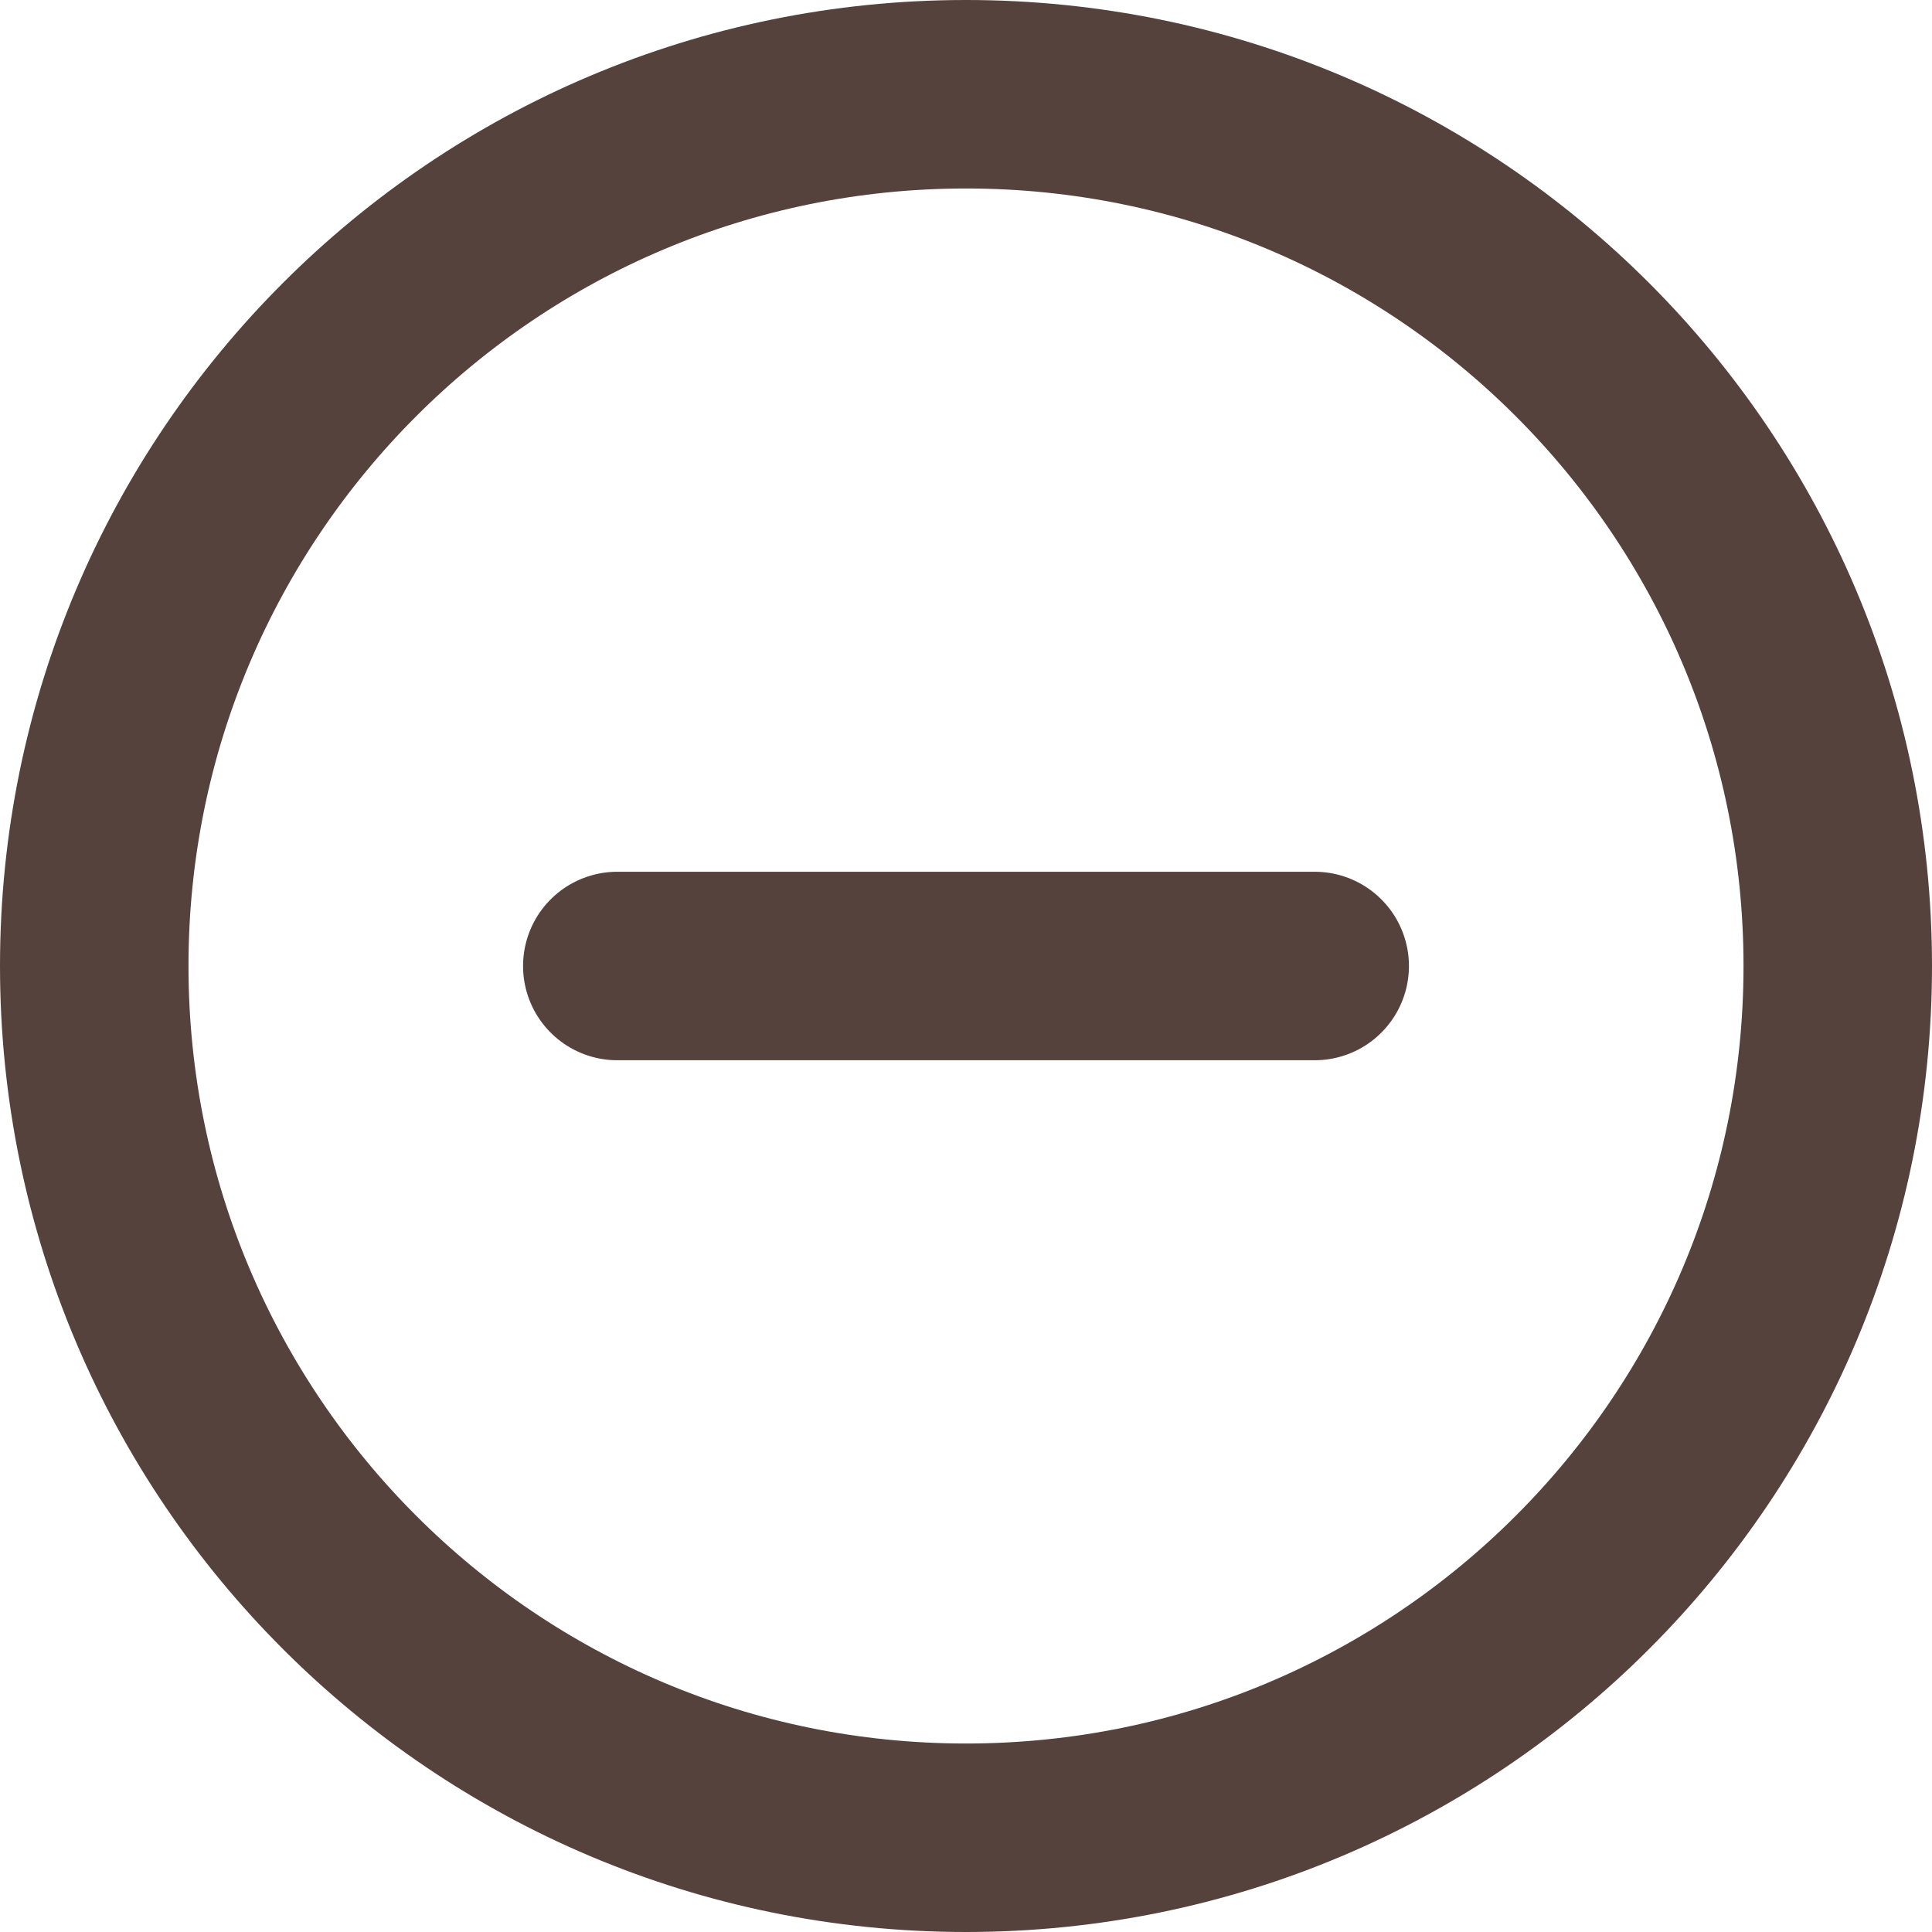 <svg width="41" height="41" viewBox="0 0 41 41" fill="none" xmlns="http://www.w3.org/2000/svg">
<path d="M20.5 39C30.717 39 39 30.717 39 20.5C39 10.283 30.717 2 20.5 2C10.283 2 2 10.283 2 20.5C2 30.717 10.283 39 20.5 39Z" stroke="#56423D" stroke-width="4" stroke-linecap="round" stroke-linejoin="round"/>
<path d="M13.1 20.5H27.9" stroke="#56423D" stroke-width="4" stroke-linecap="round" stroke-linejoin="round"/>
</svg>
